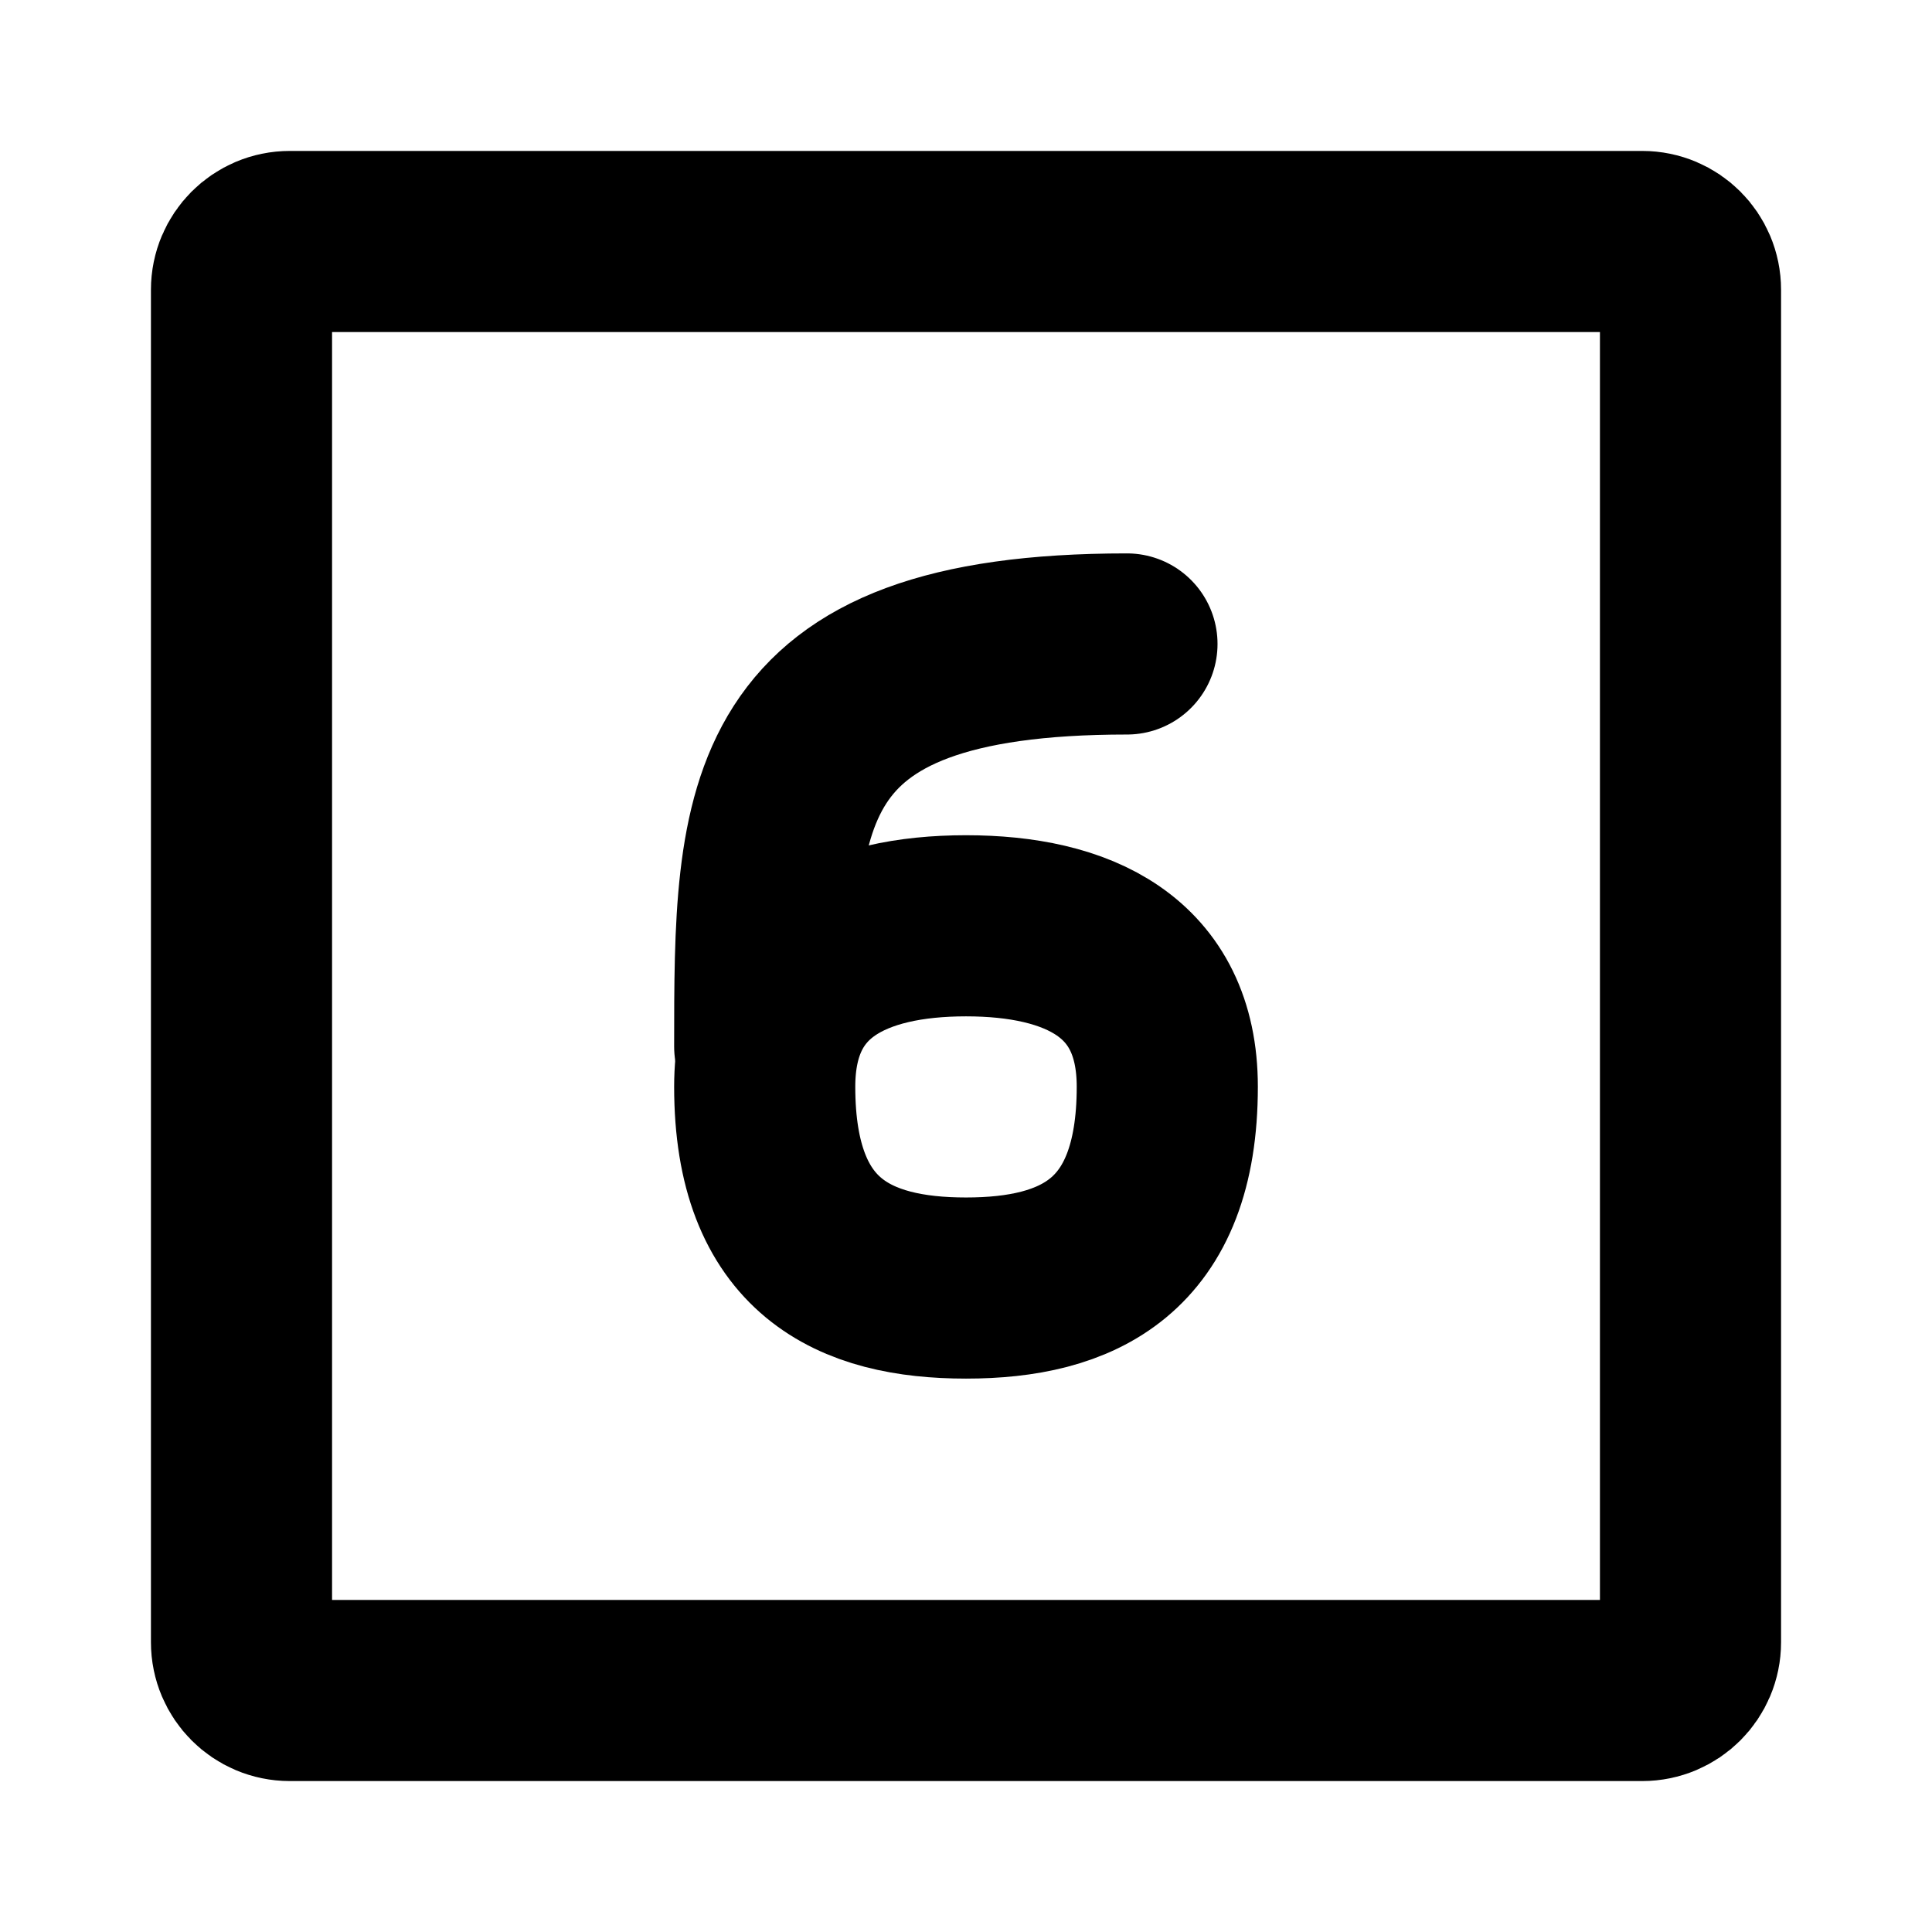 <svg width="16" height="16" viewBox="0 0 16 16" fill="none" xmlns="http://www.w3.org/2000/svg">
<path d="M2 13.6V2.4C2 2.179 2.179 2 2.4 2H13.6C13.821 2 14 2.179 14 2.4V13.6C14 13.821 13.821 14 13.6 14H2.4C2.179 14 2 13.821 2 13.6Z" stroke="black" stroke-width="1.5"/>
<path d="M8 10.667C7.079 10.667 6.333 10.333 6.333 9C6.333 8 7.079 7.667 8 7.667C8.92 7.667 9.667 8 9.667 9C9.667 10.333 8.92 10.667 8 10.667Z" stroke="black" stroke-width="1.5" stroke-linecap="round" stroke-linejoin="round"/>
<path d="M6.333 8.667C6.333 6.667 6.333 5.333 9.333 5.333" stroke="black" stroke-width="1.5" stroke-linecap="round" stroke-linejoin="round"/>
</svg>
